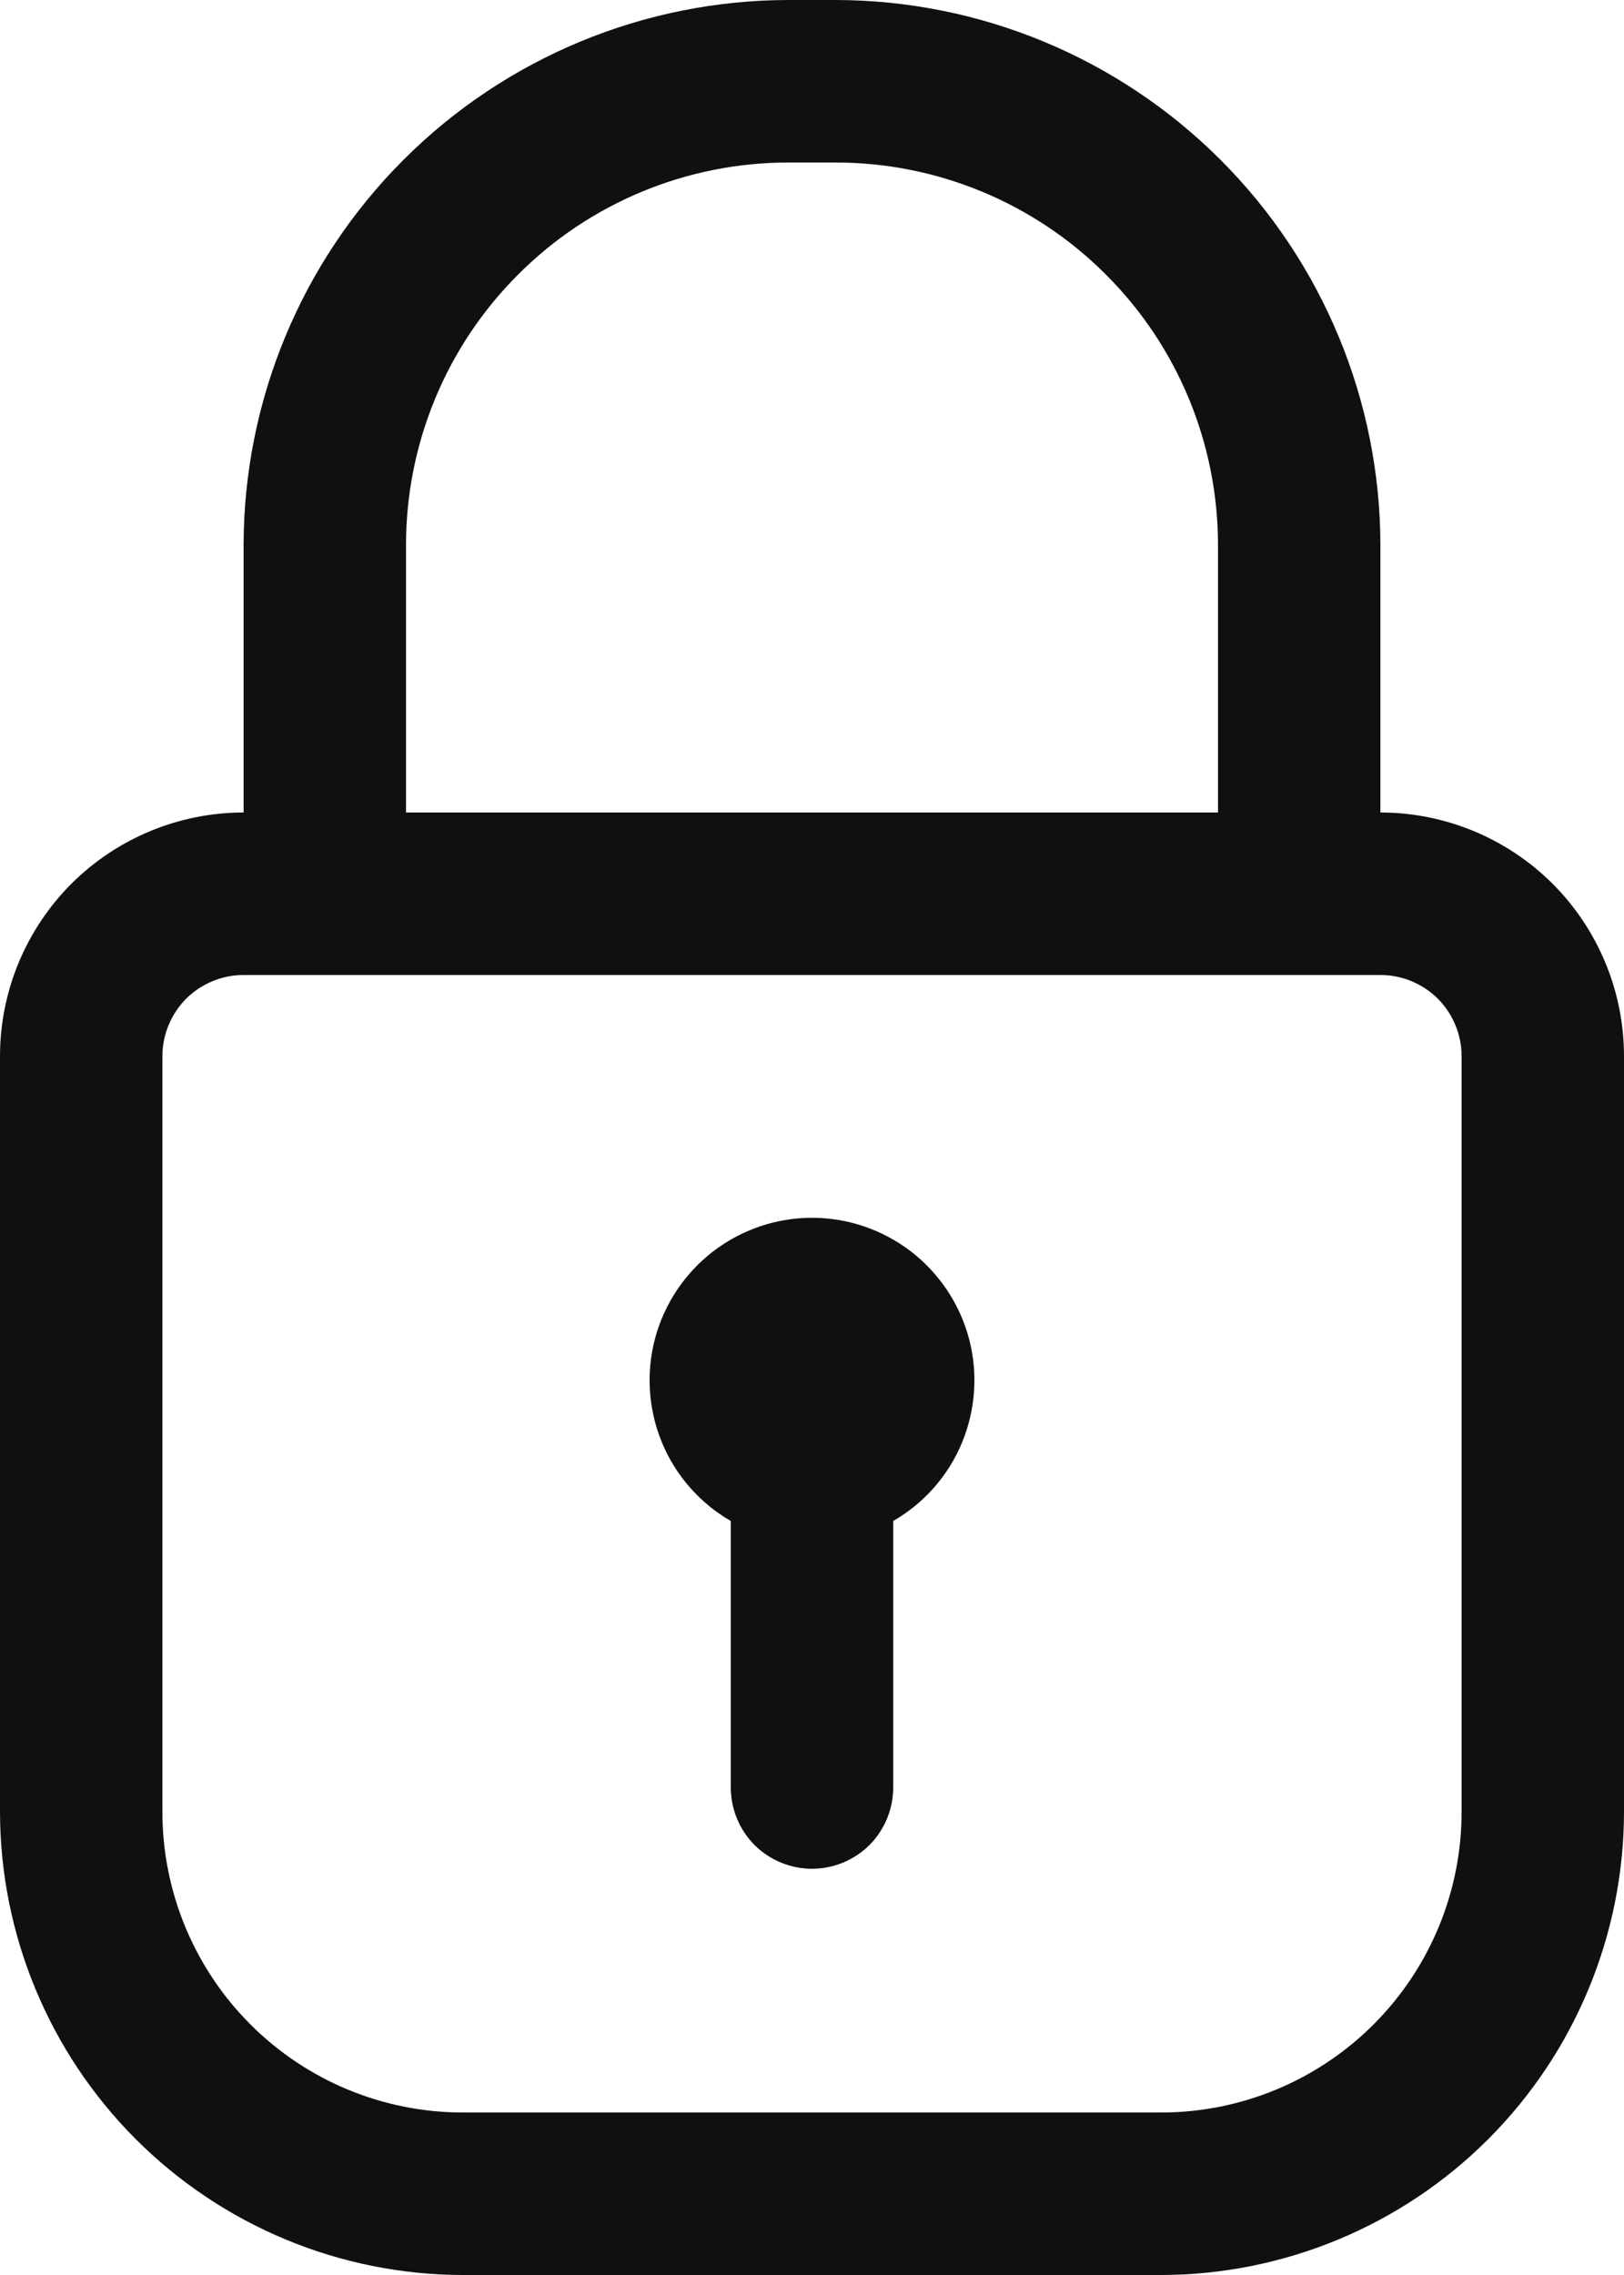 <svg width="10" height="14" viewBox="0 0 10 14" fill="none" xmlns="http://www.w3.org/2000/svg">
<path d="M8.5 5V3.355C8.499 2.466 8.145 1.613 7.516 0.984C6.887 0.355 6.034 0.001 5.145 0H4.855C3.966 0.001 3.113 0.355 2.484 0.984C1.855 1.613 1.501 2.466 1.5 3.355V5C1.102 5 0.721 5.158 0.439 5.439C0.158 5.721 0 6.102 0 6.5V11.15C0.001 11.905 0.302 12.63 0.836 13.164C1.37 13.698 2.095 13.999 2.85 14H7.15C7.905 13.999 8.63 13.698 9.164 13.164C9.698 12.63 9.999 11.905 10 11.15V6.5C10 6.102 9.842 5.721 9.561 5.439C9.279 5.158 8.898 5 8.5 5ZM2.5 3.355C2.5 2.73 2.748 2.131 3.19 1.69C3.631 1.248 4.23 1 4.855 1H5.145C5.77 1 6.369 1.248 6.81 1.69C7.252 2.131 7.5 2.73 7.5 3.355V5H2.5V3.355ZM9 11.15C9 11.641 8.805 12.111 8.458 12.458C8.111 12.805 7.641 13 7.15 13H2.85C2.359 13 1.889 12.805 1.542 12.458C1.195 12.111 1 11.641 1 11.15V6.5C1 6.367 1.053 6.24 1.146 6.146C1.24 6.053 1.367 6 1.5 6H8.5C8.633 6 8.76 6.053 8.854 6.146C8.947 6.24 9 6.367 9 6.5V11.15Z" fill="#101010"/>
<path d="M5.5 9.36V11C5.5 11.133 5.447 11.26 5.354 11.354C5.26 11.447 5.133 11.5 5 11.5C4.867 11.5 4.74 11.447 4.646 11.354C4.553 11.26 4.5 11.133 4.5 11V9.36C4.309 9.25 4.16 9.08 4.076 8.877C3.992 8.673 3.977 8.448 4.034 8.235C4.091 8.023 4.217 7.835 4.391 7.701C4.566 7.567 4.78 7.494 5 7.494C5.22 7.494 5.434 7.567 5.609 7.701C5.783 7.835 5.909 8.023 5.966 8.235C6.023 8.448 6.008 8.673 5.924 8.877C5.84 9.08 5.691 9.25 5.5 9.36Z" fill="#101010"/>
</svg>
